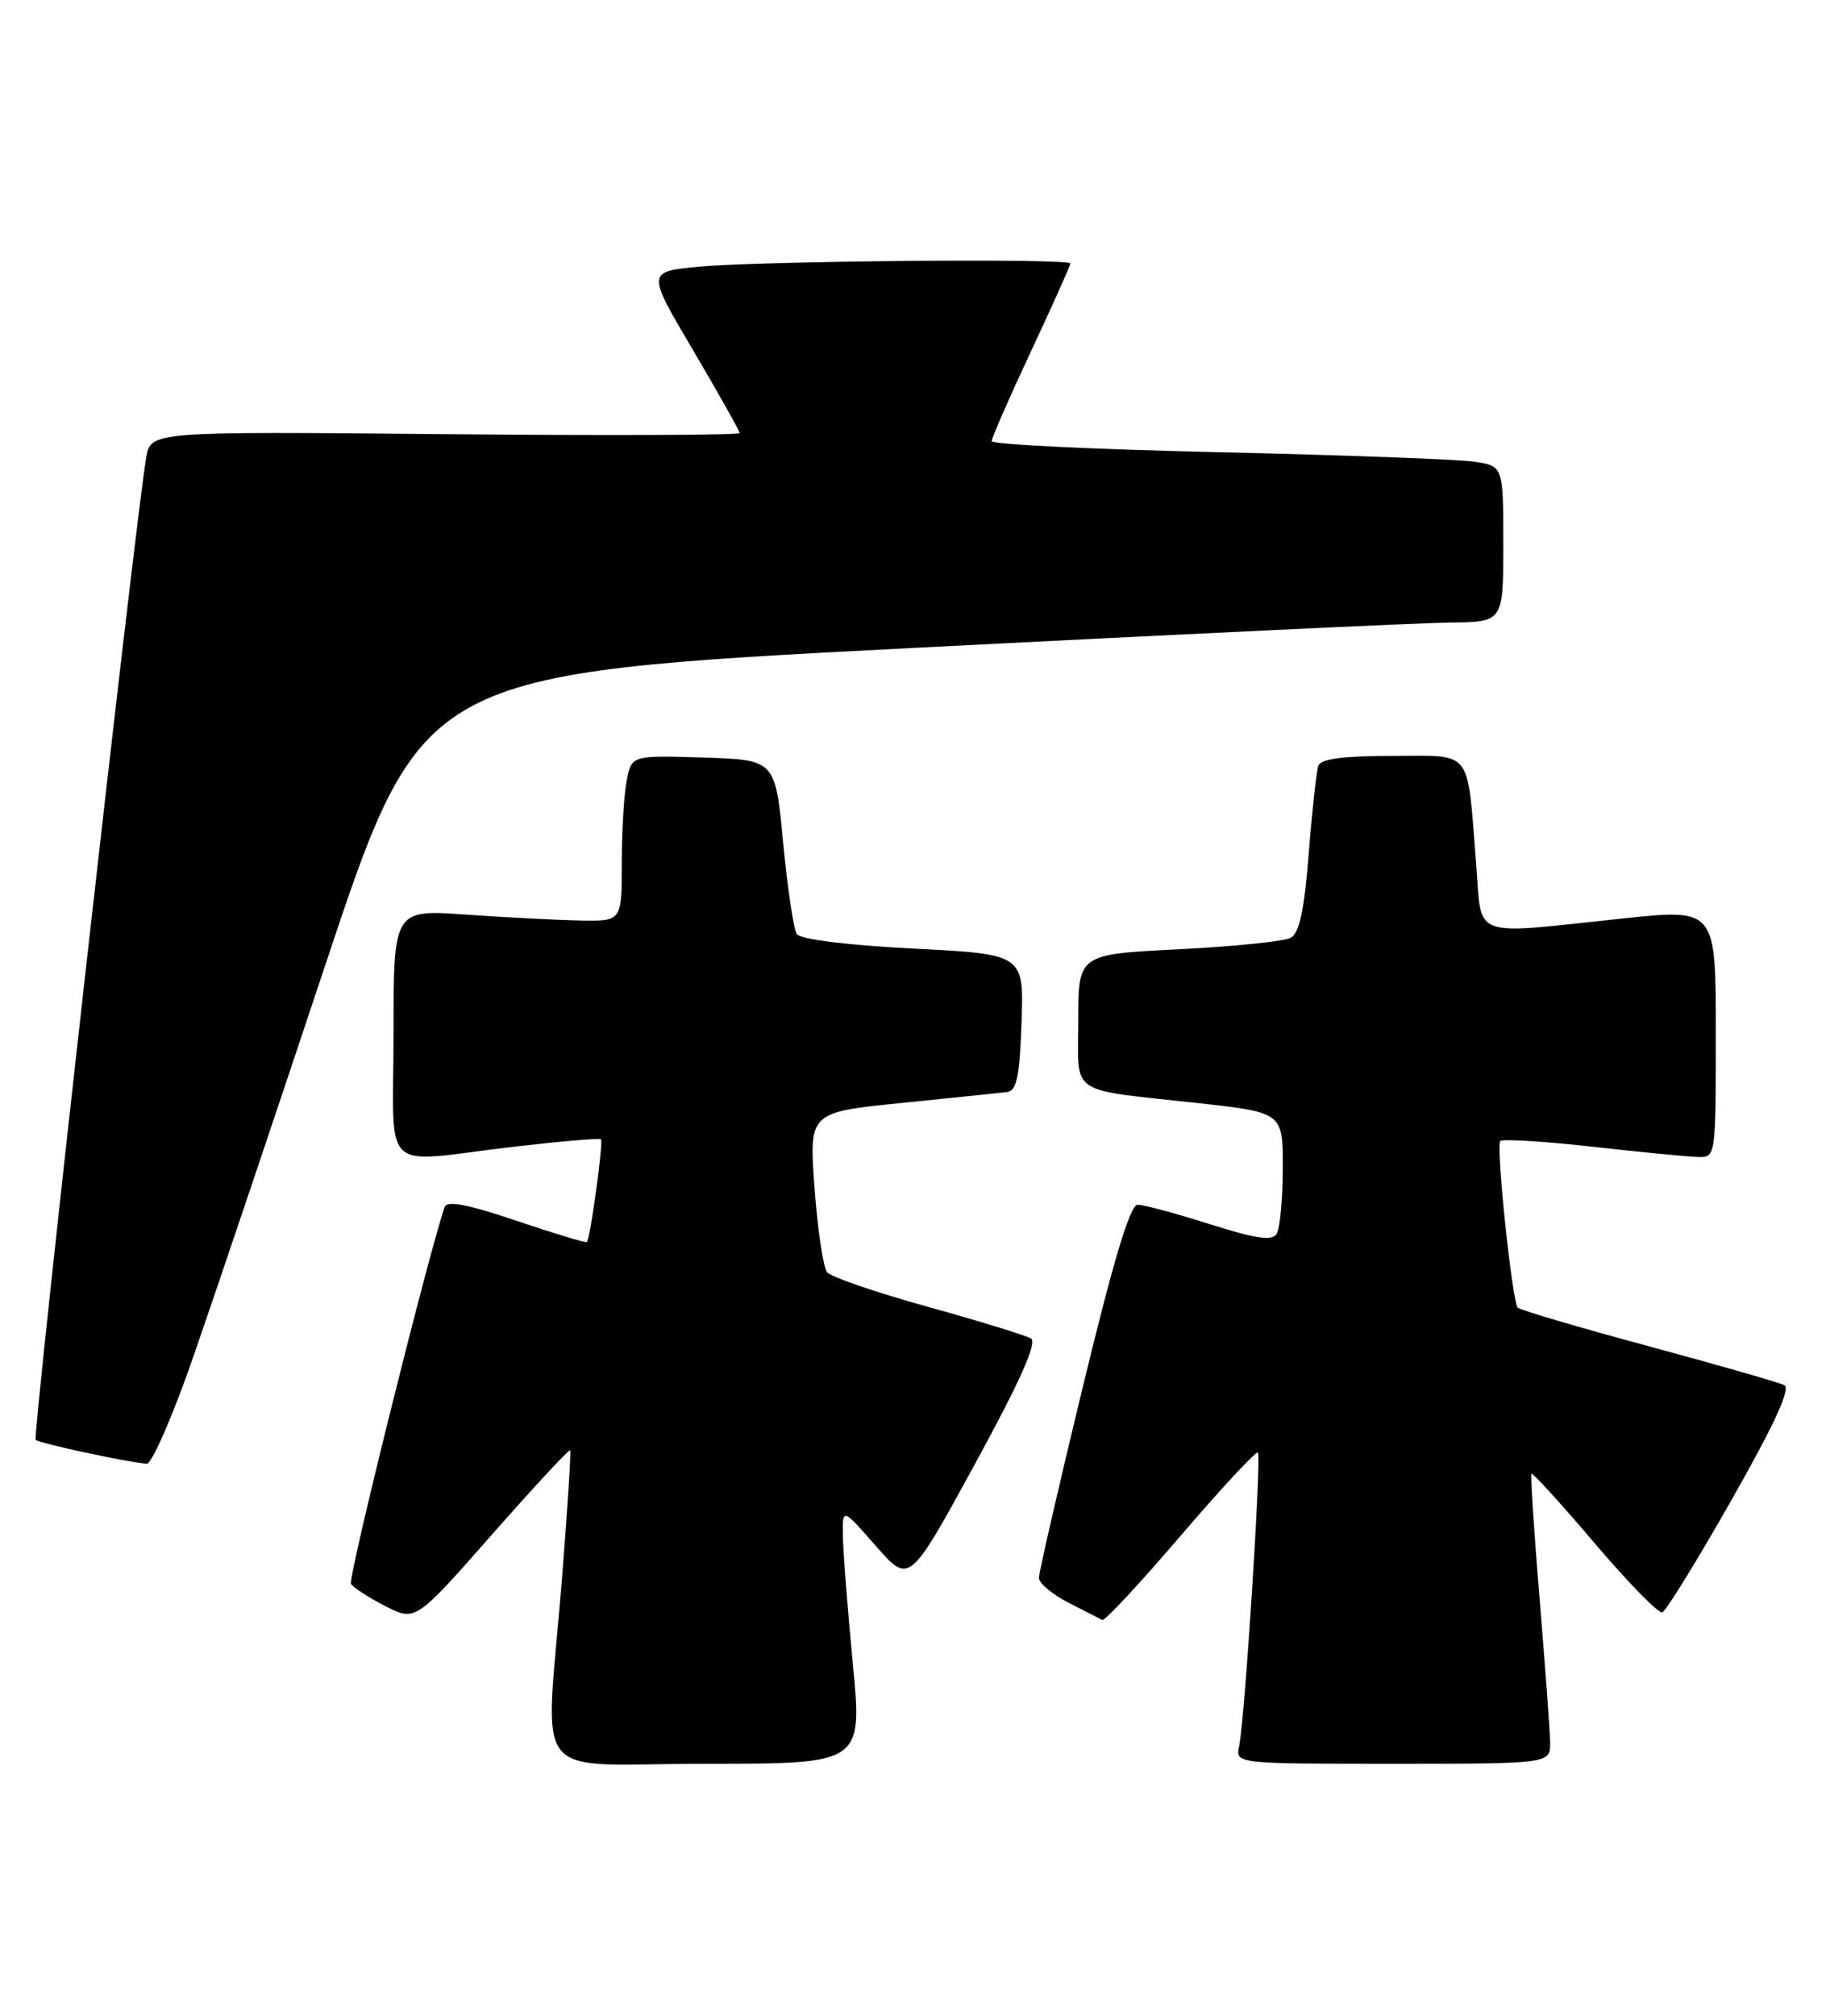 <?xml version="1.0" encoding="UTF-8" standalone="no"?>
<!DOCTYPE svg PUBLIC "-//W3C//DTD SVG 1.1//EN" "http://www.w3.org/Graphics/SVG/1.1/DTD/svg11.dtd" >
<svg xmlns="http://www.w3.org/2000/svg" xmlns:xlink="http://www.w3.org/1999/xlink" version="1.1" viewBox="0 0 232 256">
 <g >
 <path fill="currentColor"
d=" M 108.35 211.25 C 107.68 204.24 107.11 196.93 107.09 195.00 C 107.04 191.50 107.04 191.50 111.29 196.35 C 115.53 201.20 115.53 201.20 123.85 185.97 C 129.59 175.46 131.81 170.50 131.00 170.00 C 130.36 169.60 124.46 167.79 117.90 165.97 C 111.34 164.15 105.57 162.18 105.09 161.58 C 104.60 160.99 103.88 156.17 103.49 150.88 C 102.78 141.26 102.78 141.26 114.64 140.07 C 121.16 139.41 127.17 138.79 128.00 138.68 C 129.18 138.52 129.56 136.61 129.79 129.83 C 130.08 121.19 130.08 121.19 116.02 120.47 C 107.51 120.03 101.67 119.30 101.23 118.62 C 100.83 118.00 100.05 112.78 99.50 107.00 C 98.50 96.50 98.50 96.50 89.38 96.21 C 80.26 95.93 80.26 95.93 79.63 99.09 C 79.28 100.83 79.00 105.57 79.00 109.62 C 79.00 117.00 79.00 117.00 73.75 116.91 C 70.86 116.85 64.34 116.52 59.25 116.16 C 50.00 115.50 50.00 115.50 50.00 131.25 C 50.00 149.55 48.00 147.67 65.27 145.64 C 71.20 144.95 76.19 144.52 76.36 144.69 C 76.68 145.01 75.00 157.29 74.57 157.74 C 74.45 157.88 70.42 156.66 65.62 155.04 C 59.40 152.94 56.78 152.44 56.49 153.30 C 54.33 159.65 44.18 200.48 44.59 201.15 C 44.89 201.63 46.86 202.91 48.96 203.98 C 52.79 205.93 52.79 205.93 62.50 194.90 C 67.84 188.84 72.31 184.01 72.44 184.19 C 72.57 184.36 72.10 191.70 71.40 200.50 C 69.28 227.08 66.87 224.00 89.79 224.00 C 109.57 224.00 109.57 224.00 108.35 211.25 Z  M 196.95 221.25 C 196.92 219.74 196.31 211.53 195.61 203.00 C 194.90 194.47 194.44 187.35 194.57 187.17 C 194.71 186.99 198.31 190.94 202.57 195.95 C 206.83 200.96 210.71 204.93 211.19 204.77 C 211.67 204.61 215.63 198.19 219.99 190.51 C 225.42 180.95 227.55 176.34 226.71 175.92 C 226.05 175.58 218.30 173.36 209.50 170.98 C 200.70 168.61 193.20 166.40 192.84 166.08 C 192.15 165.48 190.08 145.93 190.60 144.93 C 190.76 144.62 195.98 144.93 202.20 145.62 C 208.41 146.32 214.51 146.91 215.75 146.94 C 217.99 147.00 218.00 146.94 218.00 131.20 C 218.00 115.41 218.00 115.41 206.25 116.64 C 186.56 118.72 188.32 119.37 187.55 109.75 C 186.37 94.87 187.24 96.00 176.89 96.00 C 170.63 96.00 167.81 96.38 167.50 97.25 C 167.26 97.94 166.71 102.95 166.28 108.39 C 165.72 115.56 165.09 118.51 164.00 119.10 C 163.18 119.55 156.76 120.21 149.75 120.56 C 137.00 121.20 137.00 121.20 137.00 129.58 C 137.00 139.31 135.45 138.24 152.25 140.10 C 163.00 141.29 163.00 141.29 162.98 148.40 C 162.98 152.30 162.62 156.05 162.20 156.71 C 161.62 157.63 159.54 157.32 153.68 155.46 C 149.41 154.11 145.31 153.00 144.55 153.00 C 143.59 153.00 141.51 159.89 137.59 176.08 C 134.51 188.77 132.00 199.71 132.00 200.39 C 132.00 201.07 133.69 202.49 135.75 203.54 C 137.81 204.59 139.75 205.58 140.05 205.74 C 140.35 205.90 144.83 201.09 150.00 195.05 C 155.17 189.01 159.59 184.26 159.82 184.48 C 160.29 184.96 158.16 218.32 157.44 221.75 C 156.96 224.00 156.96 224.00 176.98 224.00 C 197.00 224.00 197.00 224.00 196.95 221.25 Z  M 24.41 172.75 C 26.95 165.46 34.58 142.85 41.35 122.50 C 53.67 85.50 53.67 85.50 115.58 82.31 C 149.64 80.56 180.54 79.10 184.25 79.06 C 191.00 79.00 191.00 79.00 191.00 69.09 C 191.00 59.18 191.00 59.18 187.25 58.63 C 185.19 58.33 170.56 57.79 154.75 57.43 C 138.94 57.07 126.00 56.44 126.00 56.03 C 126.00 55.61 128.25 50.47 131.00 44.60 C 133.75 38.72 136.00 33.71 136.00 33.46 C 136.00 32.79 96.68 33.14 88.83 33.87 C 82.16 34.50 82.16 34.50 88.07 44.50 C 91.31 50.00 93.97 54.73 93.98 55.00 C 93.99 55.27 77.15 55.34 56.57 55.14 C 19.13 54.79 19.13 54.79 18.57 58.14 C 17.14 66.60 4.11 182.44 4.53 182.86 C 4.97 183.30 15.98 185.67 18.64 185.90 C 19.26 185.96 21.86 180.04 24.41 172.75 Z "/>
</g>
</svg>